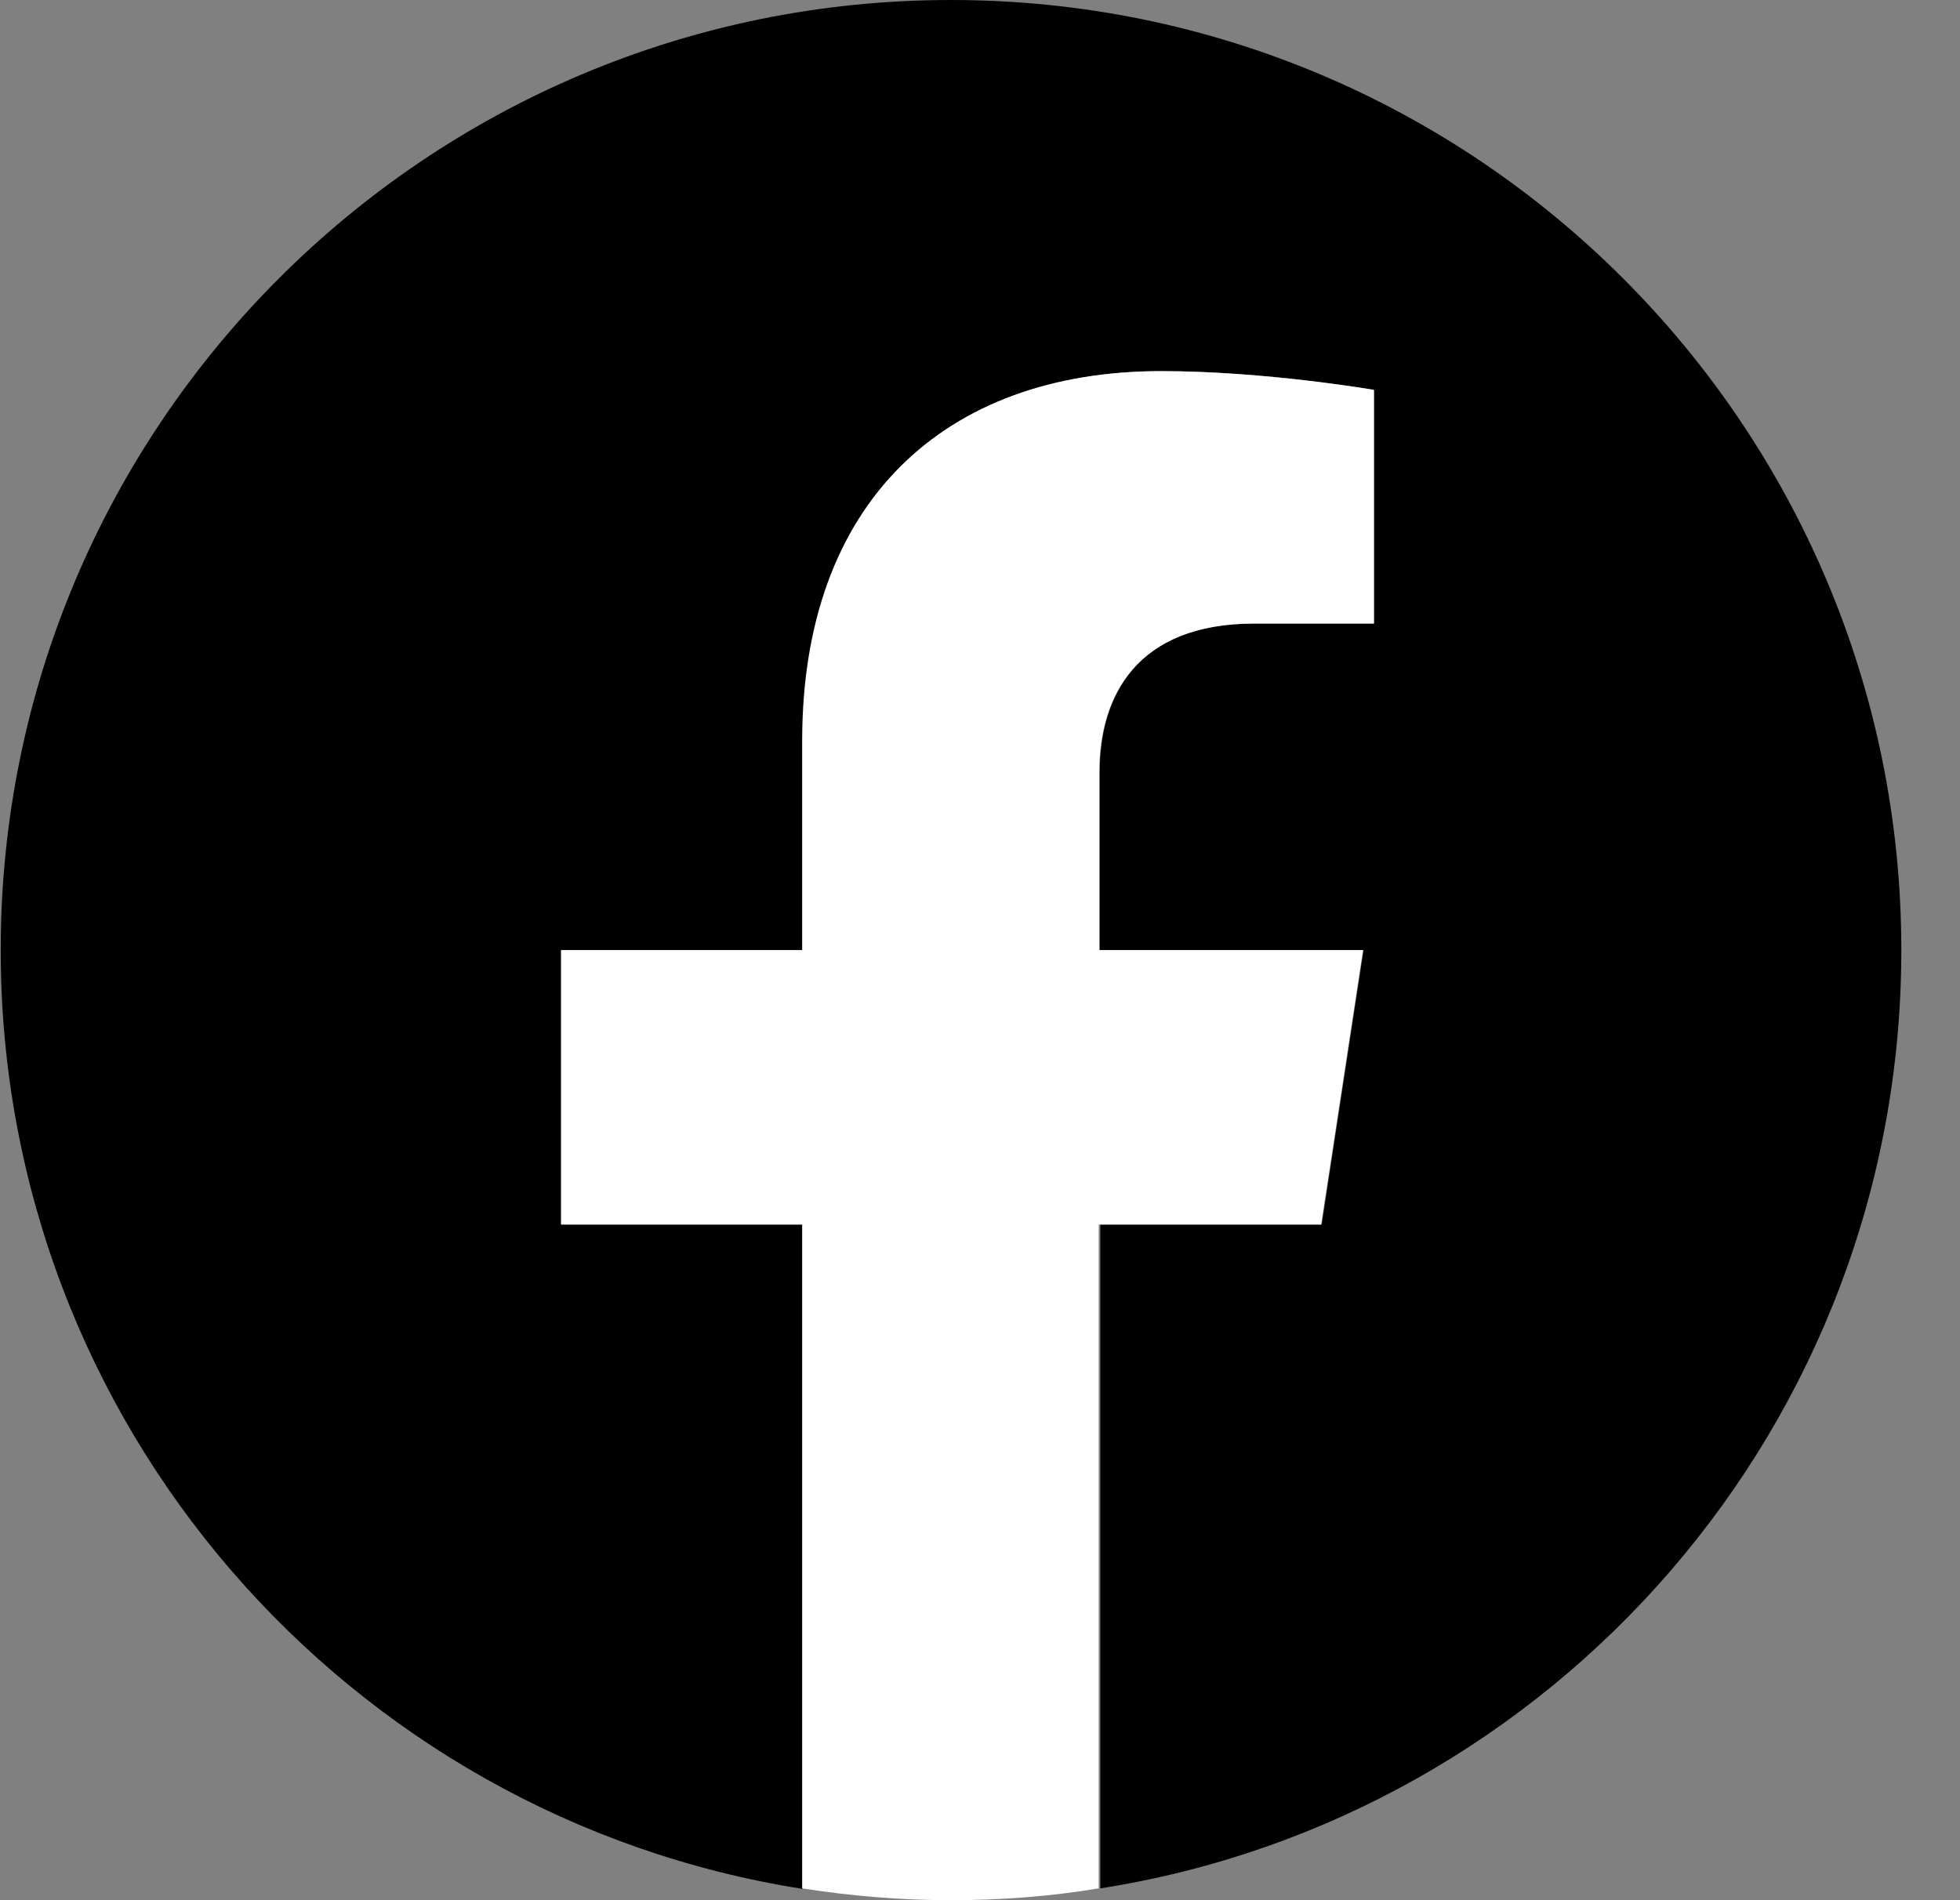 <svg width="33" height="32" viewBox="0 0 33 32" fill="none" xmlns="http://www.w3.org/2000/svg">
<rect x="0" y="0" width="33" height="32" fill="#808080" stroke="none"/>
<path d="M32.012 16C32.012 7.163 24.848 0 16.012 0C7.175 0 0.012 7.163 0.012 16C0.012 23.986 5.864 30.607 13.515 31.81V20.622H9.454V16H13.515V12.473C13.515 8.466 15.903 6.25 19.557 6.25C21.312 6.25 23.139 6.566 23.139 6.566V10.501H21.122C19.132 10.501 18.517 11.731 18.517 12.997V16H22.958L22.253 20.622H18.526V31.801C26.16 30.607 32.012 23.986 32.012 16Z" fill="black"/>
<path d="M22.244 20.622L22.949 16H18.508V12.997C18.508 11.731 19.132 10.501 21.113 10.501H23.13V6.566C23.13 6.566 21.303 6.25 19.548 6.25C15.894 6.25 13.506 8.466 13.506 12.473V16H9.445V20.622H13.506V31.801C14.32 31.928 15.152 32 16.003 32C16.853 32 17.685 31.937 18.499 31.801V20.622H22.244Z" fill="white"/>
</svg>
